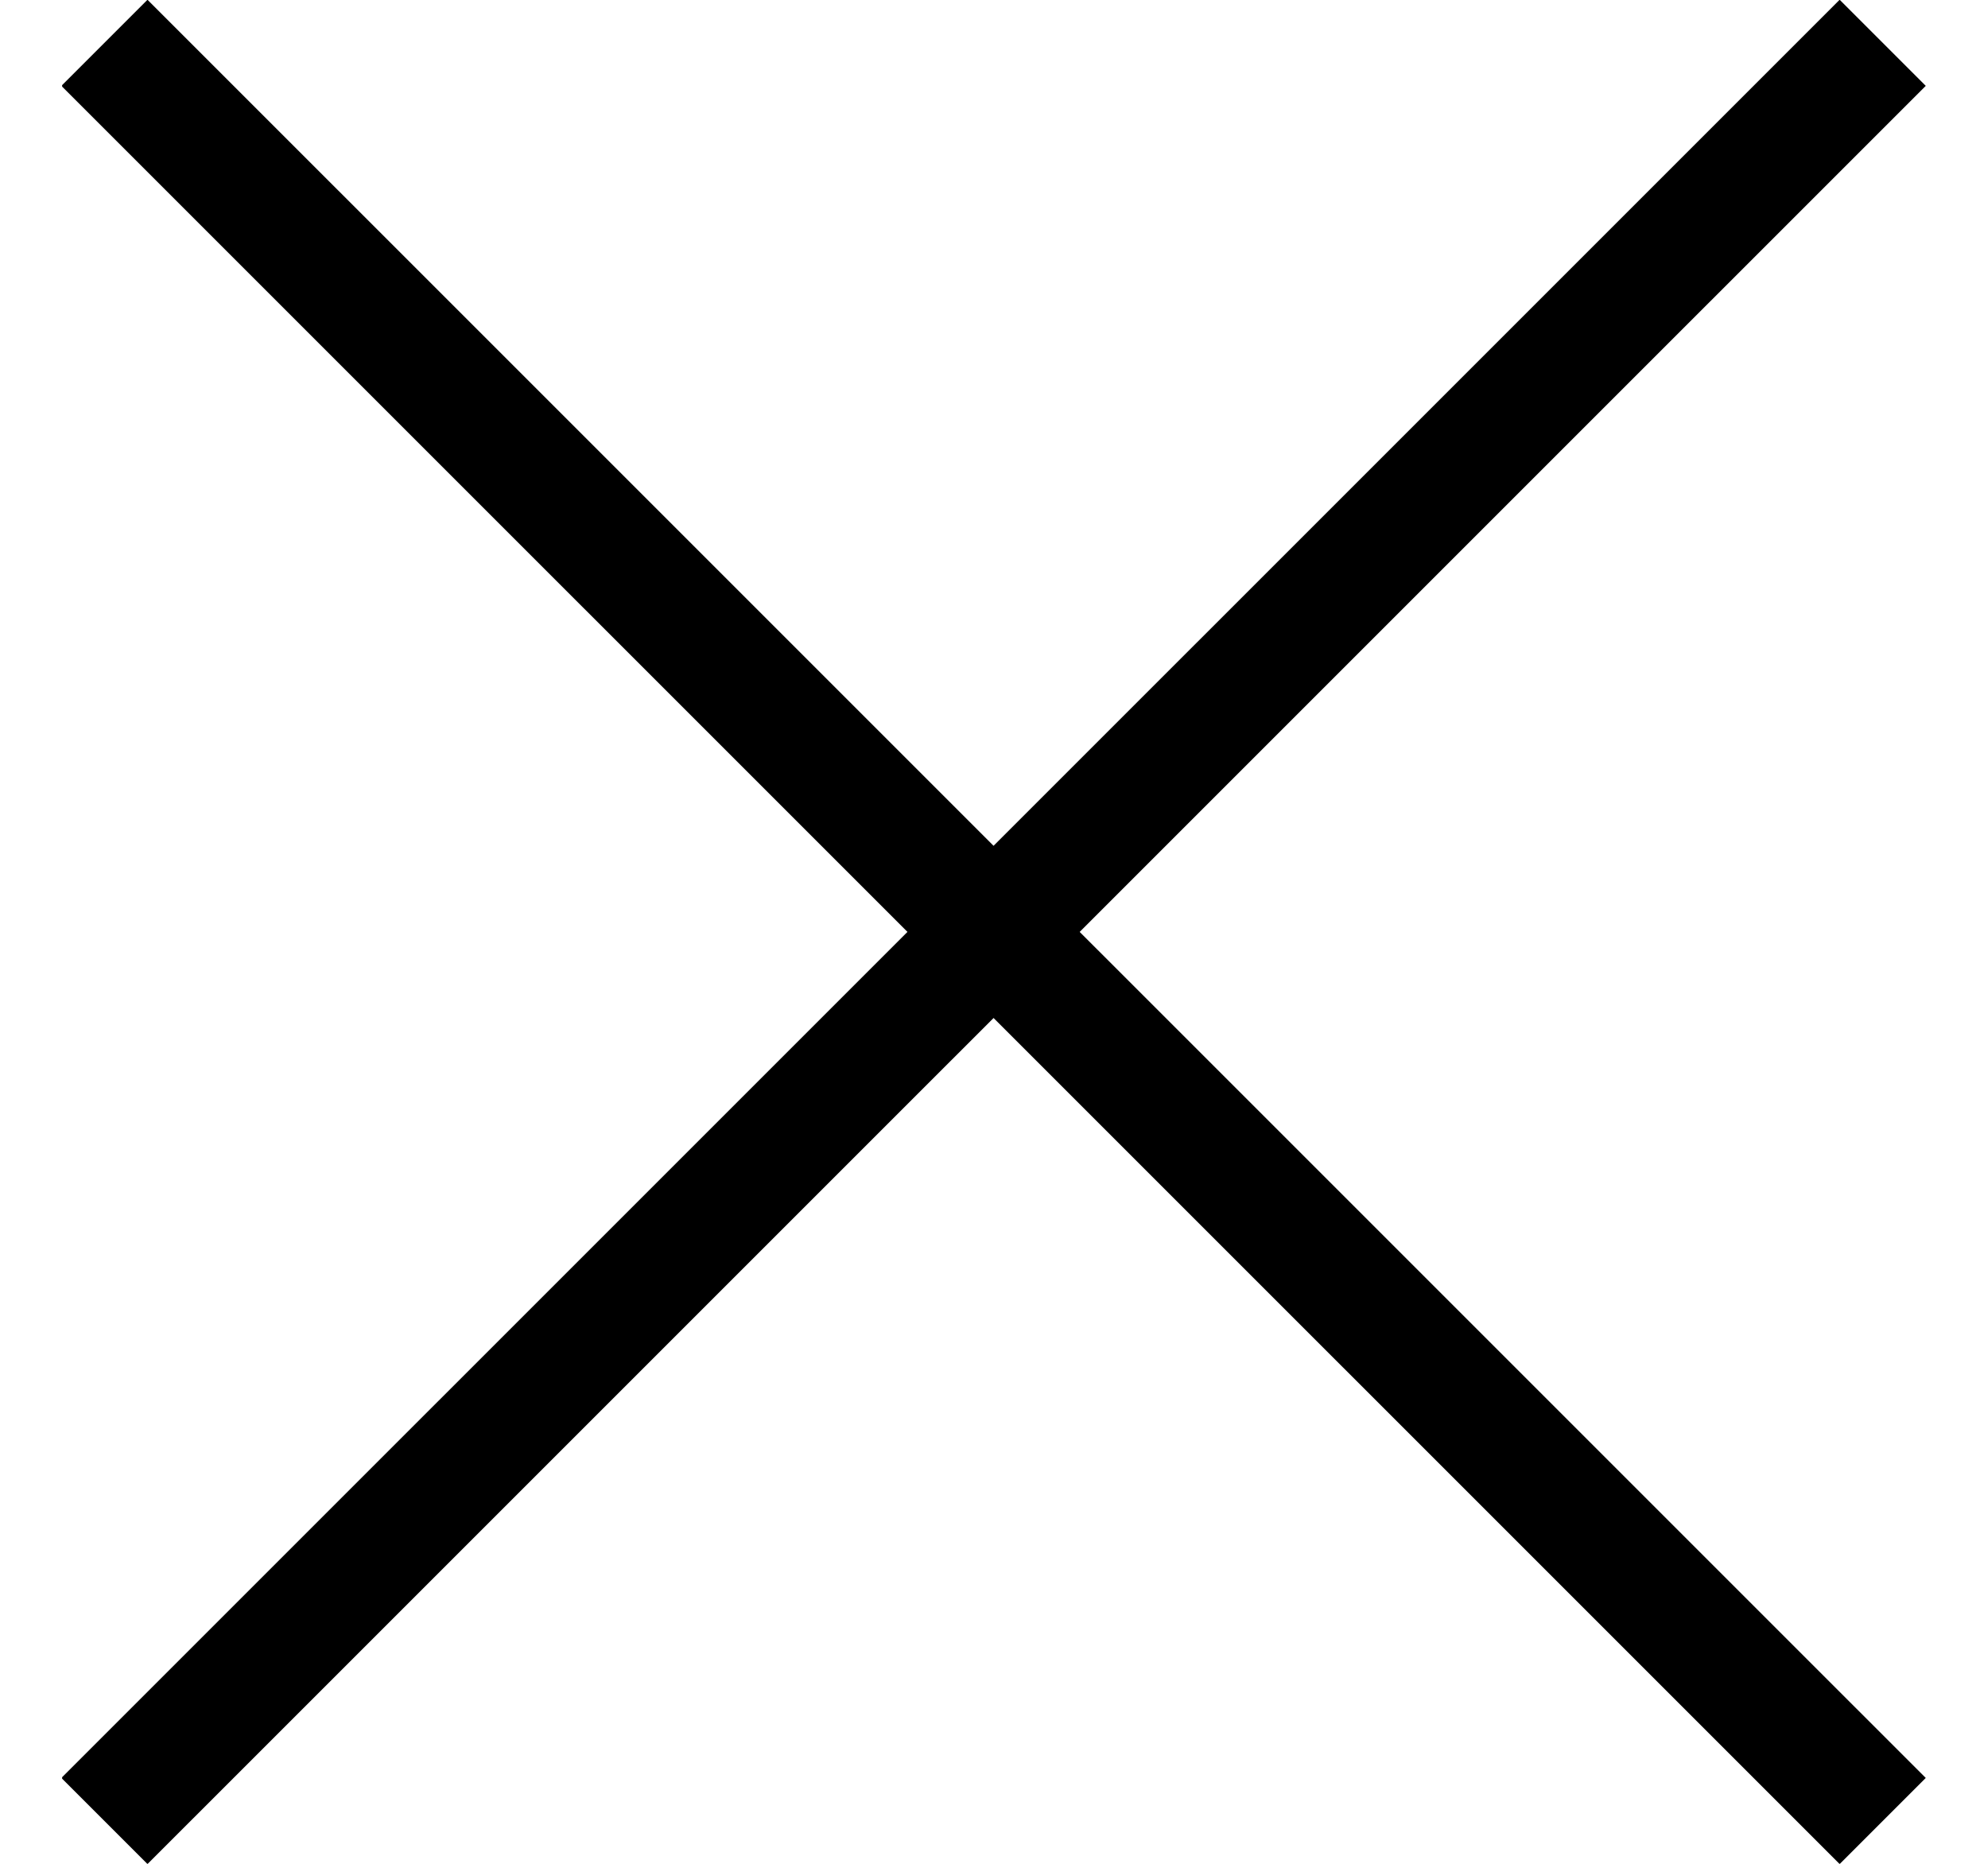 <svg width="16" height="15" viewBox="0 0 16 15" fill="none" xmlns="http://www.w3.org/2000/svg">
<g clip-path="url(#clip0_5403_288)">
<path d="M1.187 -0.002L0.494 0.691L14.806 15.002L15.499 14.309L1.187 -0.002Z" fill="black"/>
<path d="M14.806 -0.002L0.494 14.309L1.187 15.002L15.499 0.691L14.806 -0.002Z" fill="black"/>
</g>
<defs>
<clipPath id="clip0_5403_288">
<rect width="15" height="15" fill="white" transform="translate(0.5)"/>
</clipPath>
</defs>
</svg>
